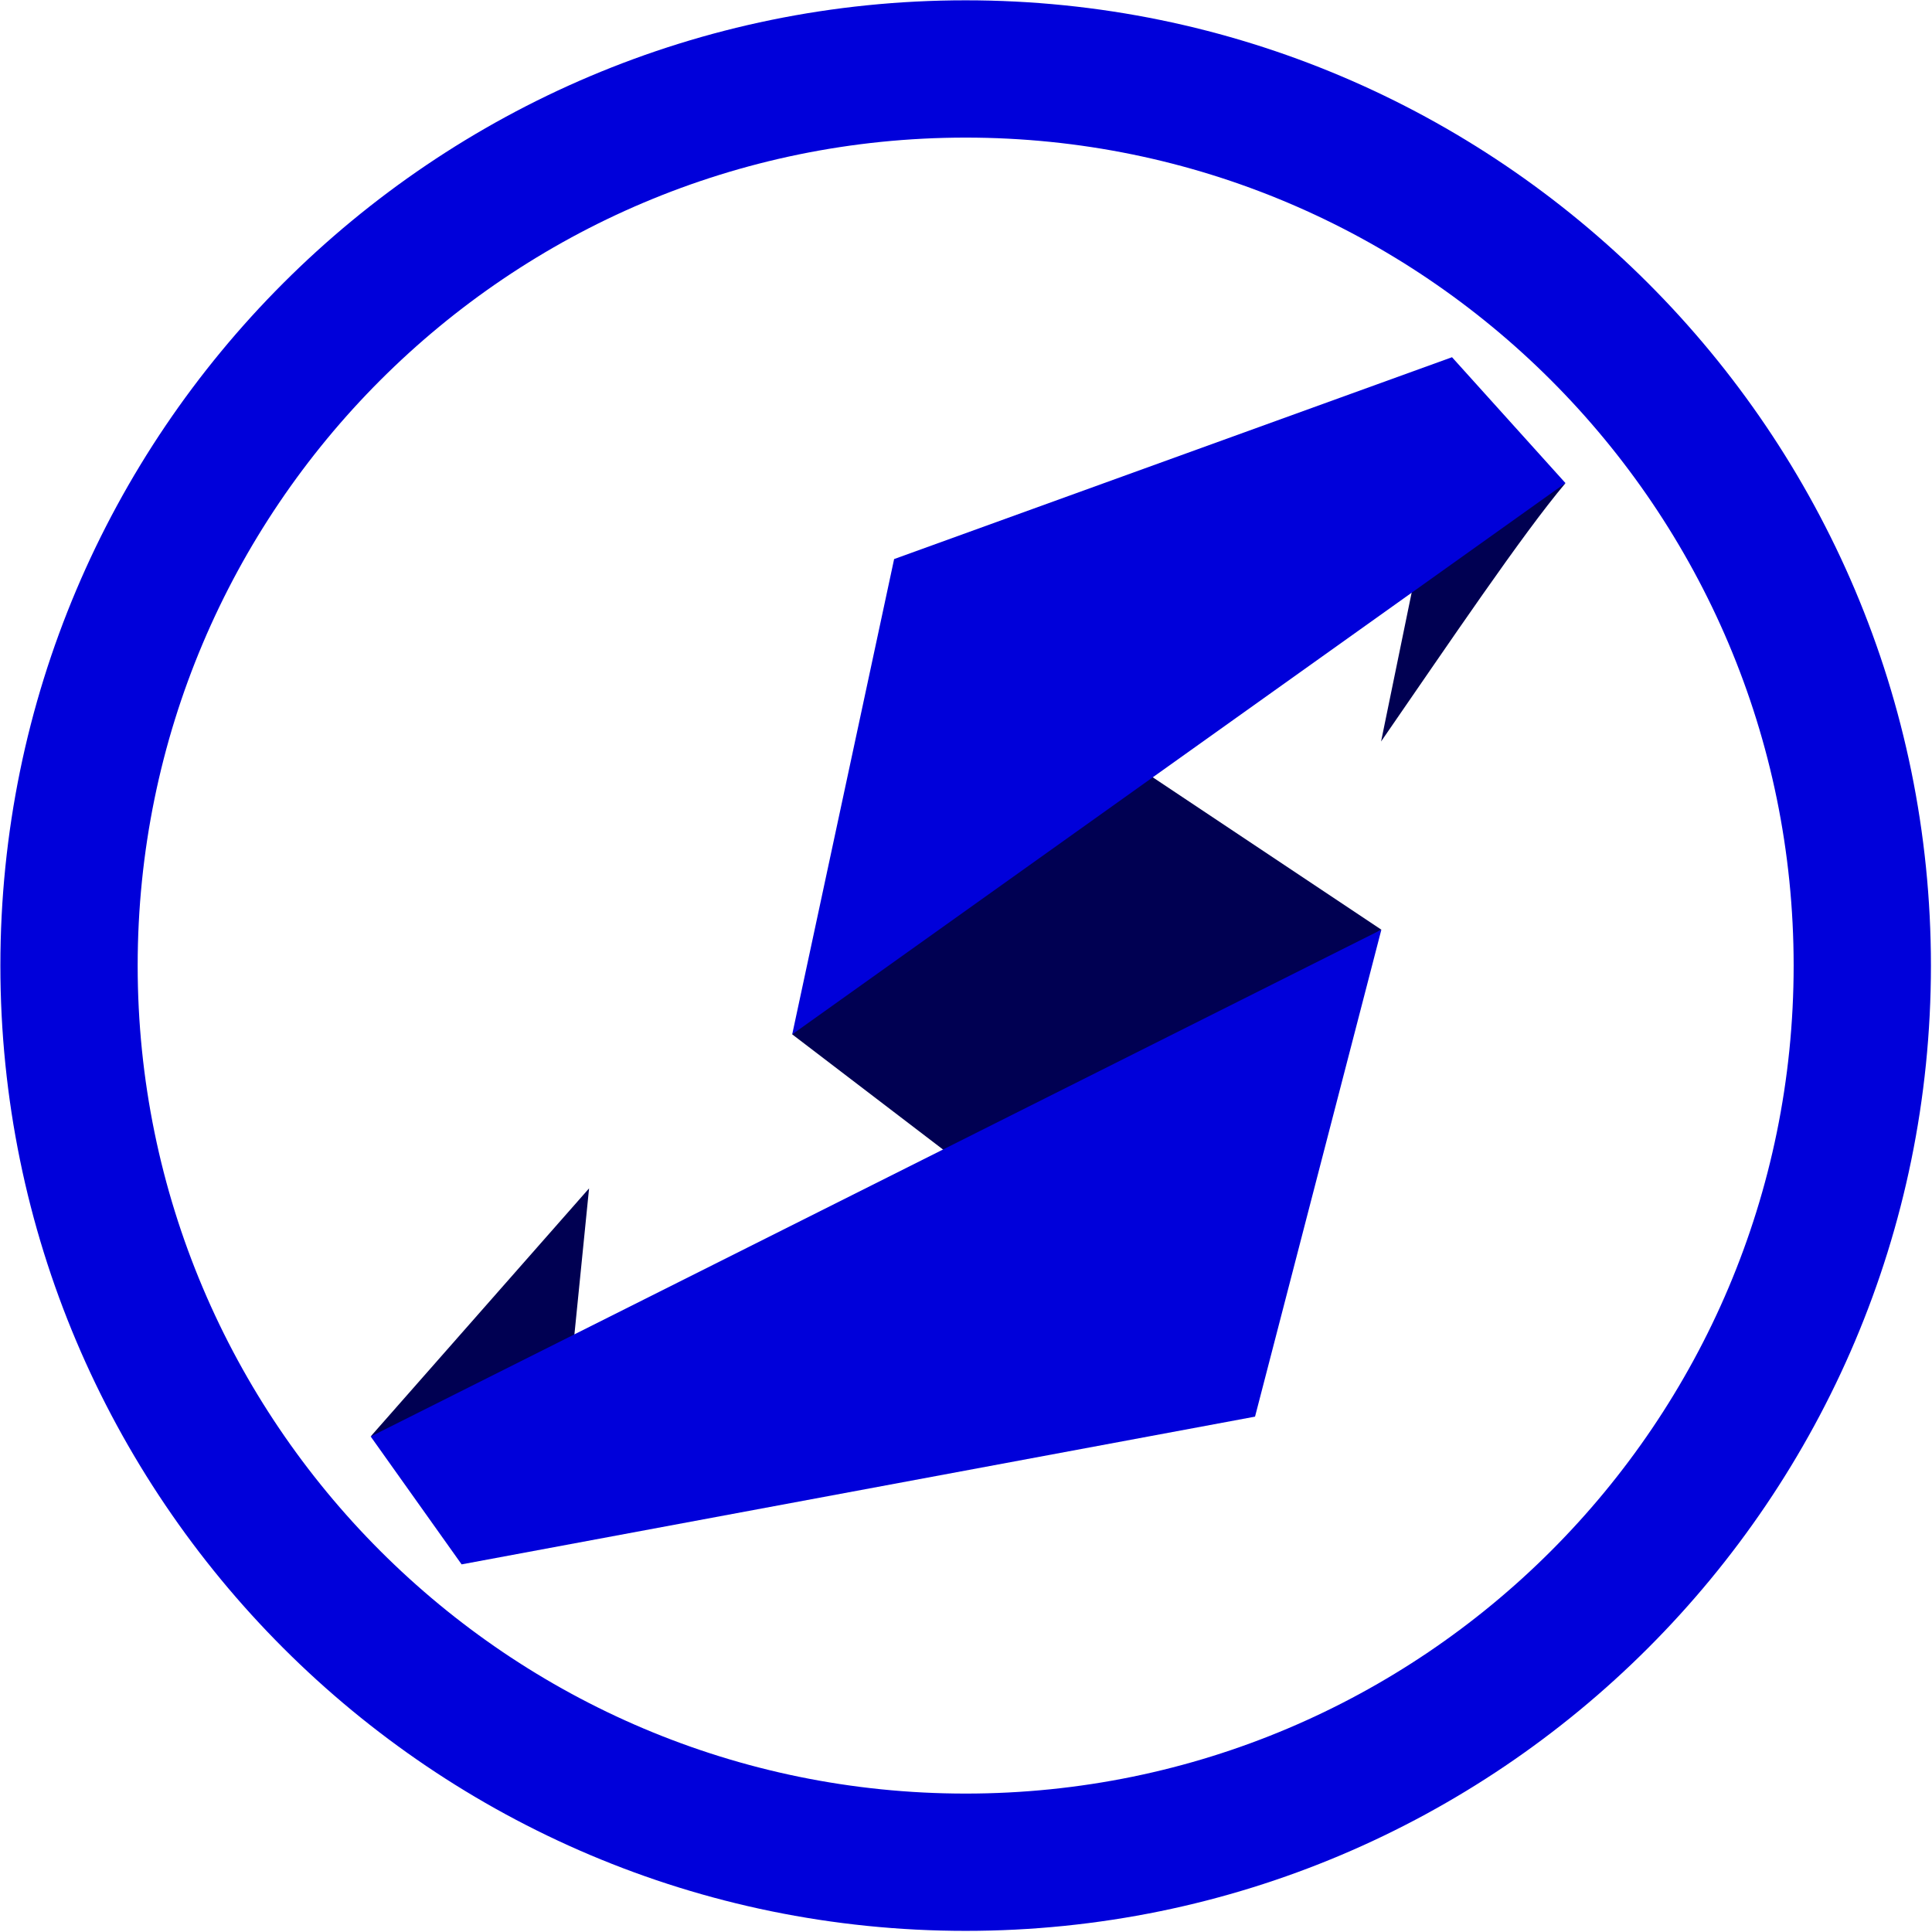 <?xml version="1.0" encoding="UTF-8" standalone="no"?>
<!DOCTYPE svg PUBLIC "-//W3C//DTD SVG 1.1//EN" "http://www.w3.org/Graphics/SVG/1.1/DTD/svg11.dtd">
<svg width="100%" height="100%" viewBox="0 0 563 563" version="1.1" xmlns="http://www.w3.org/2000/svg" xmlns:xlink="http://www.w3.org/1999/xlink" xml:space="preserve" xmlns:serif="http://www.serif.com/" style="fill-rule:evenodd;clip-rule:evenodd;stroke-linejoin:round;stroke-miterlimit:2;">
    <g transform="matrix(1,0,0,1,-601.25,-506.233)">
        <g transform="matrix(1,0,0,1,-346.842,-131.614)">
            <g>
                <g transform="matrix(1.088,0,0,1.088,356.663,148.02)">
                    <path d="M802.233,450.292C659.541,450.292 543.694,566.139 543.694,708.83C543.694,851.522 659.541,967.369 802.233,967.369C944.924,967.369 1060.77,851.522 1060.77,708.83C1060.77,566.139 944.924,450.292 802.233,450.292ZM802.233,487.063C924.629,487.063 1024,586.434 1024,708.83C1024,831.227 924.629,930.597 802.233,930.597C679.836,930.597 580.466,831.227 580.466,708.83C580.466,586.434 679.836,487.063 802.233,487.063Z" style="fill:rgb(0,0,218);"/>
                </g>
                <g transform="matrix(0.476,0.084,-0.084,0.476,874.175,564.213)">
                    <g>
                        <g transform="matrix(5.464,0,0,5.464,-5765.44,-3823.07)">
                            <path d="M1216.87,779.867L1255.5,796.807L1217.14,831.715L1193.49,819.477L1216.87,779.867Z" style="fill:rgb(0,0,82);"/>
                        </g>
                        <g transform="matrix(5.464,0,0,5.464,-5765.44,-3823.07)">
                            <path d="M1174.37,840.107L1176.13,863.622L1155.4,871.244L1174.37,840.107Z" style="fill:rgb(0,0,82);"/>
                        </g>
                        <g transform="matrix(5.464,0,0,5.464,-5765.44,-3823.07)">
                            <path d="M1266.94,744.757C1263.24,751.125 1257.33,764.426 1251.86,776.363L1252.46,754.804L1266.94,744.757Z" style="fill:rgb(0,0,82);"/>
                        </g>
                        <g transform="matrix(5.464,0,0,5.464,-5765.44,-3823.07)">
                            <path d="M1195.45,765.878L1252.2,733.248L1266.94,744.748L1193.49,819.477L1195.45,765.878Z" style="fill:rgb(0,0,218);"/>
                        </g>
                        <g transform="matrix(5.464,0,0,5.464,-5765.44,-3823.07)">
                            <path d="M1255.5,796.807L1251.11,852.141L1167.73,883.407L1155.4,871.258L1255.5,796.807Z" style="fill:rgb(0,0,218);"/>
                        </g>
                    </g>
                </g>
            </g>
        </g>
    </g>
</svg>
